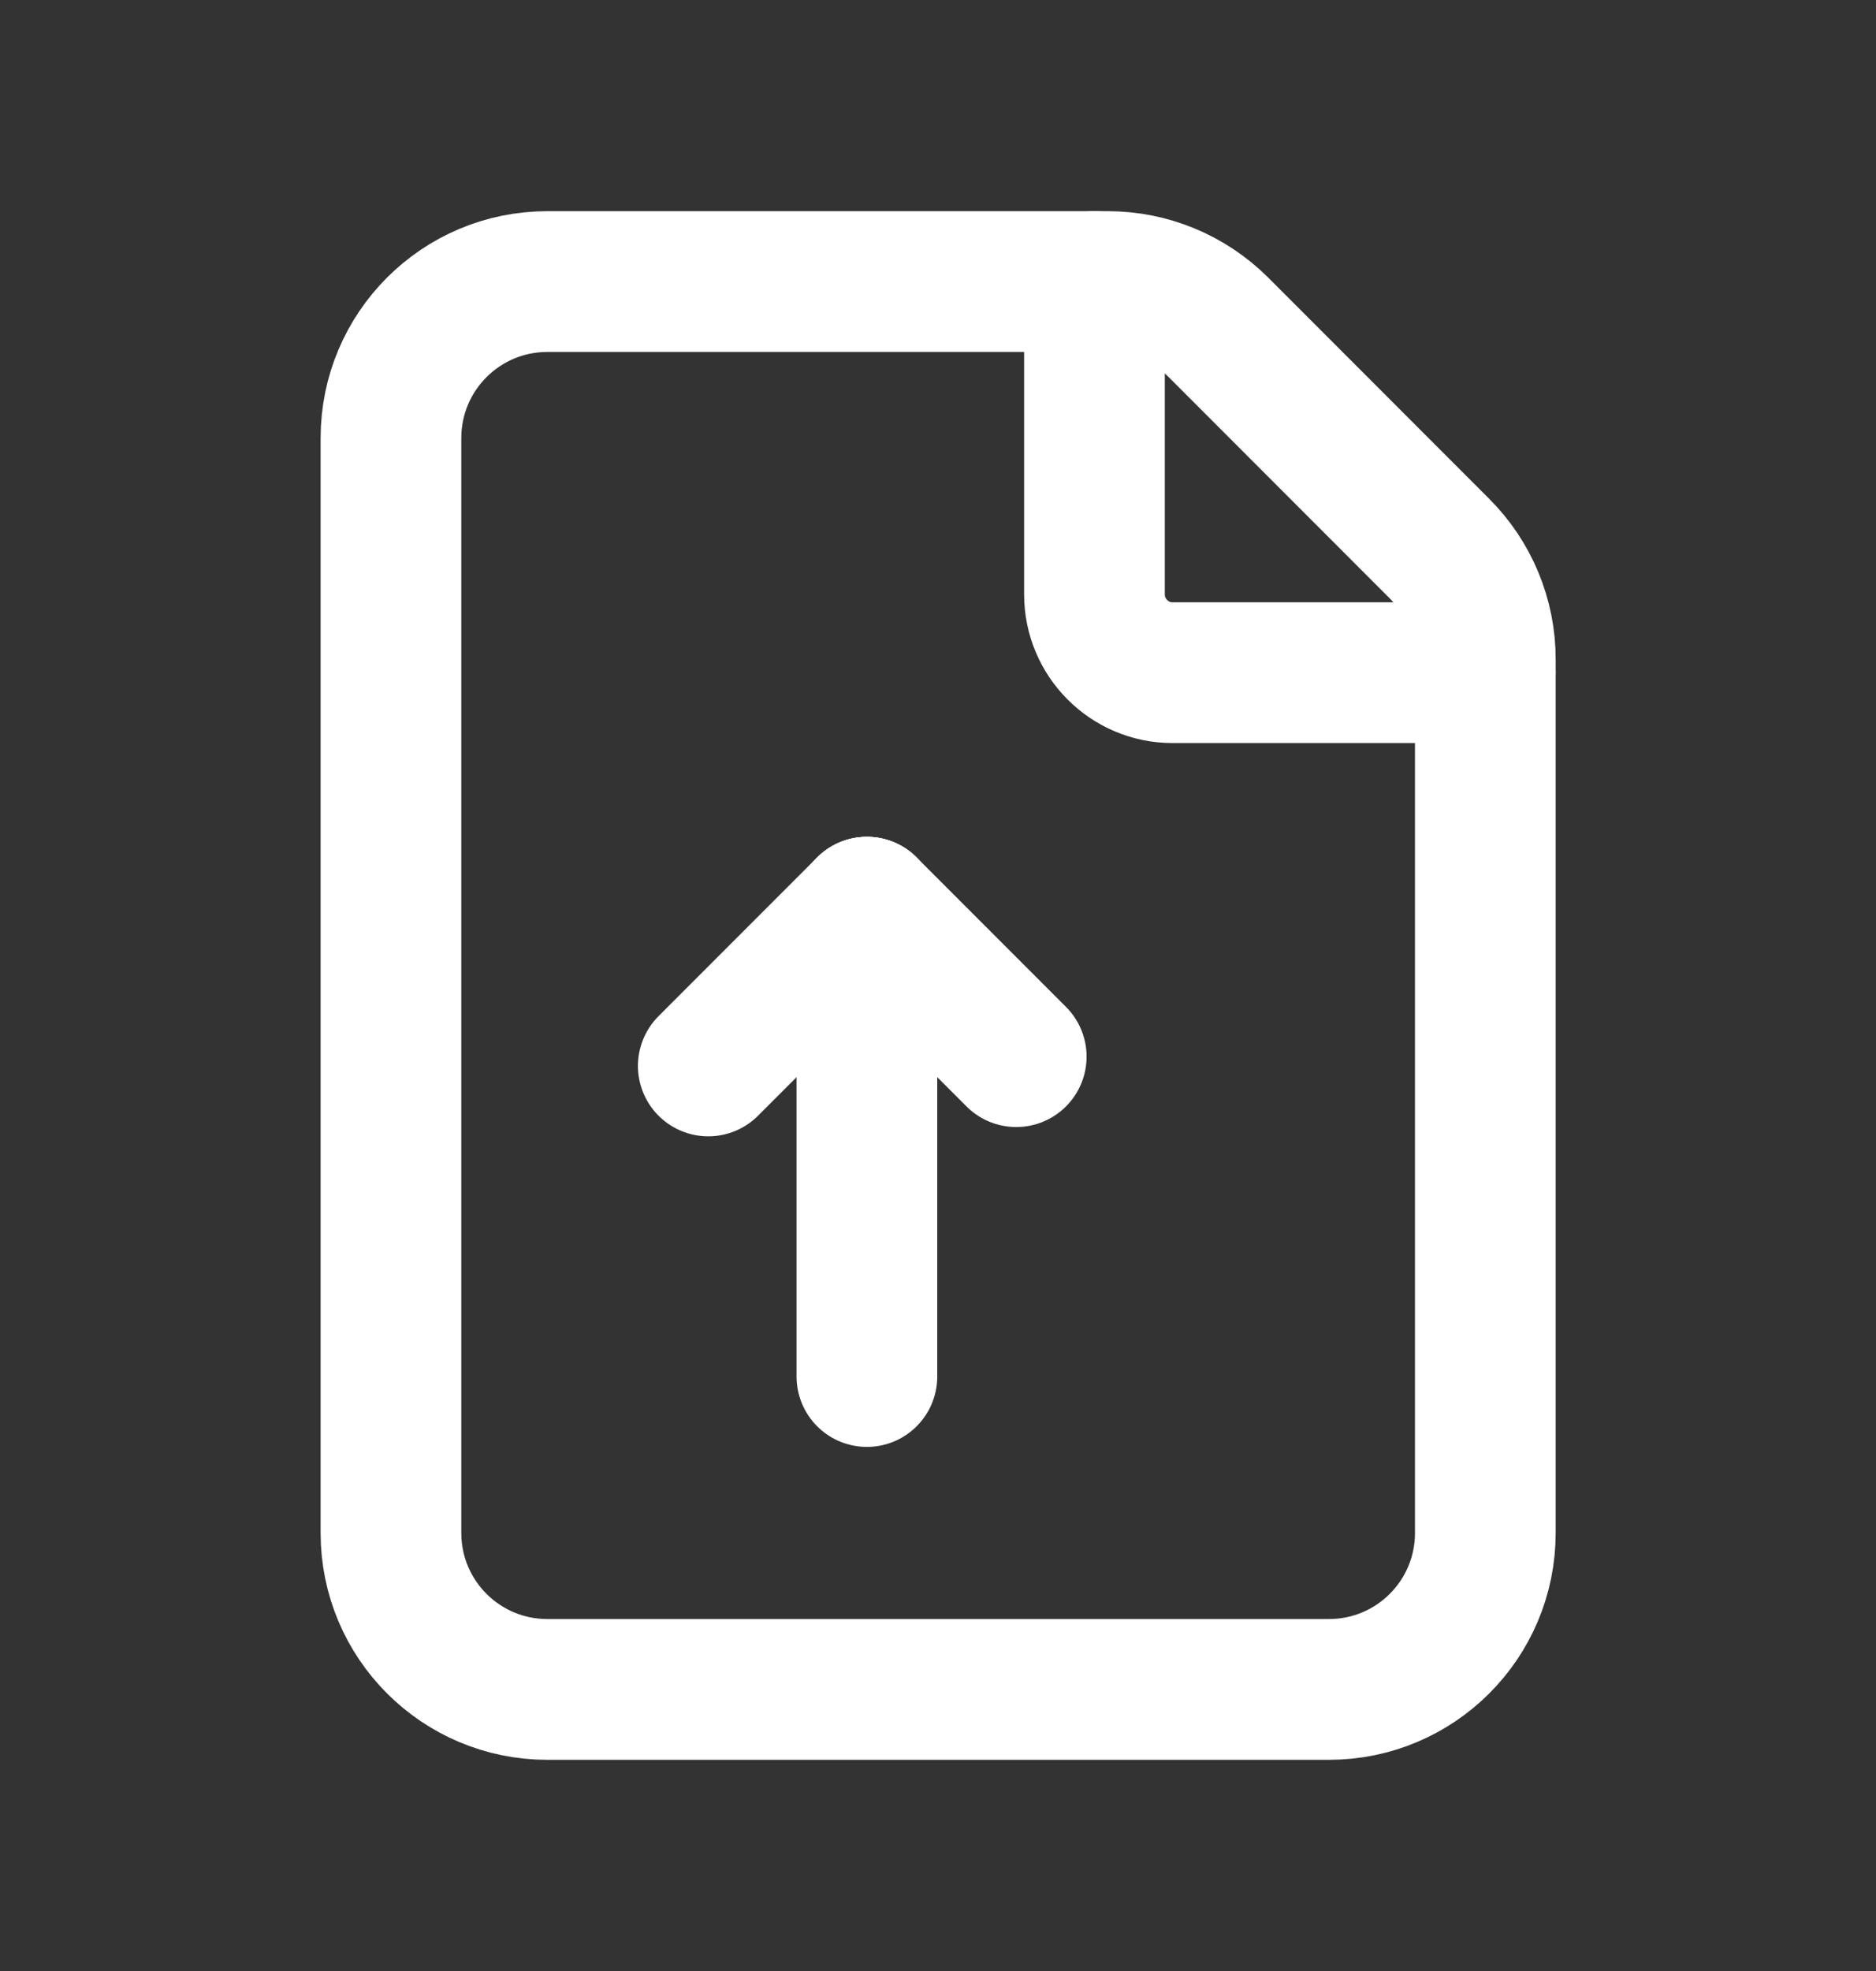 <svg width="20" height="21" viewBox="0 0 20 21" fill="none" xmlns="http://www.w3.org/2000/svg">
<rect x="0" y="0" width="20" height="21" fill="#333333" stroke="none"/>
<path fill-rule="evenodd" clip-rule="evenodd" d="M15.346 5.845L12.99 3.488C12.677 3.176 12.253 3 11.811 3H5.835C4.914 3 4.168 3.746 4.168 4.667V16.333C4.168 17.254 4.914 18 5.835 18H14.168C15.089 18 15.835 17.254 15.835 16.333V7.023C15.835 6.582 15.659 6.157 15.346 5.845V5.845Z" stroke="white" stroke-width="1.5" stroke-linecap="round" stroke-linejoin="round"/>
<path d="M9.242 9.666L7.551 11.357" stroke="white" stroke-width="1.5" stroke-linecap="round" stroke-linejoin="round"/>
<path d="M10.834 11.258L9.242 9.666" stroke="white" stroke-width="1.5" stroke-linecap="round" stroke-linejoin="round"/>
<path d="M9.242 9.666V14.666" stroke="white" stroke-width="1.5" stroke-linecap="round" stroke-linejoin="round"/>
<path d="M15.835 7.167H12.501C12.041 7.167 11.668 6.793 11.668 6.333V3" stroke="white" stroke-width="1.5" stroke-linecap="round" stroke-linejoin="round"/>
</svg>
